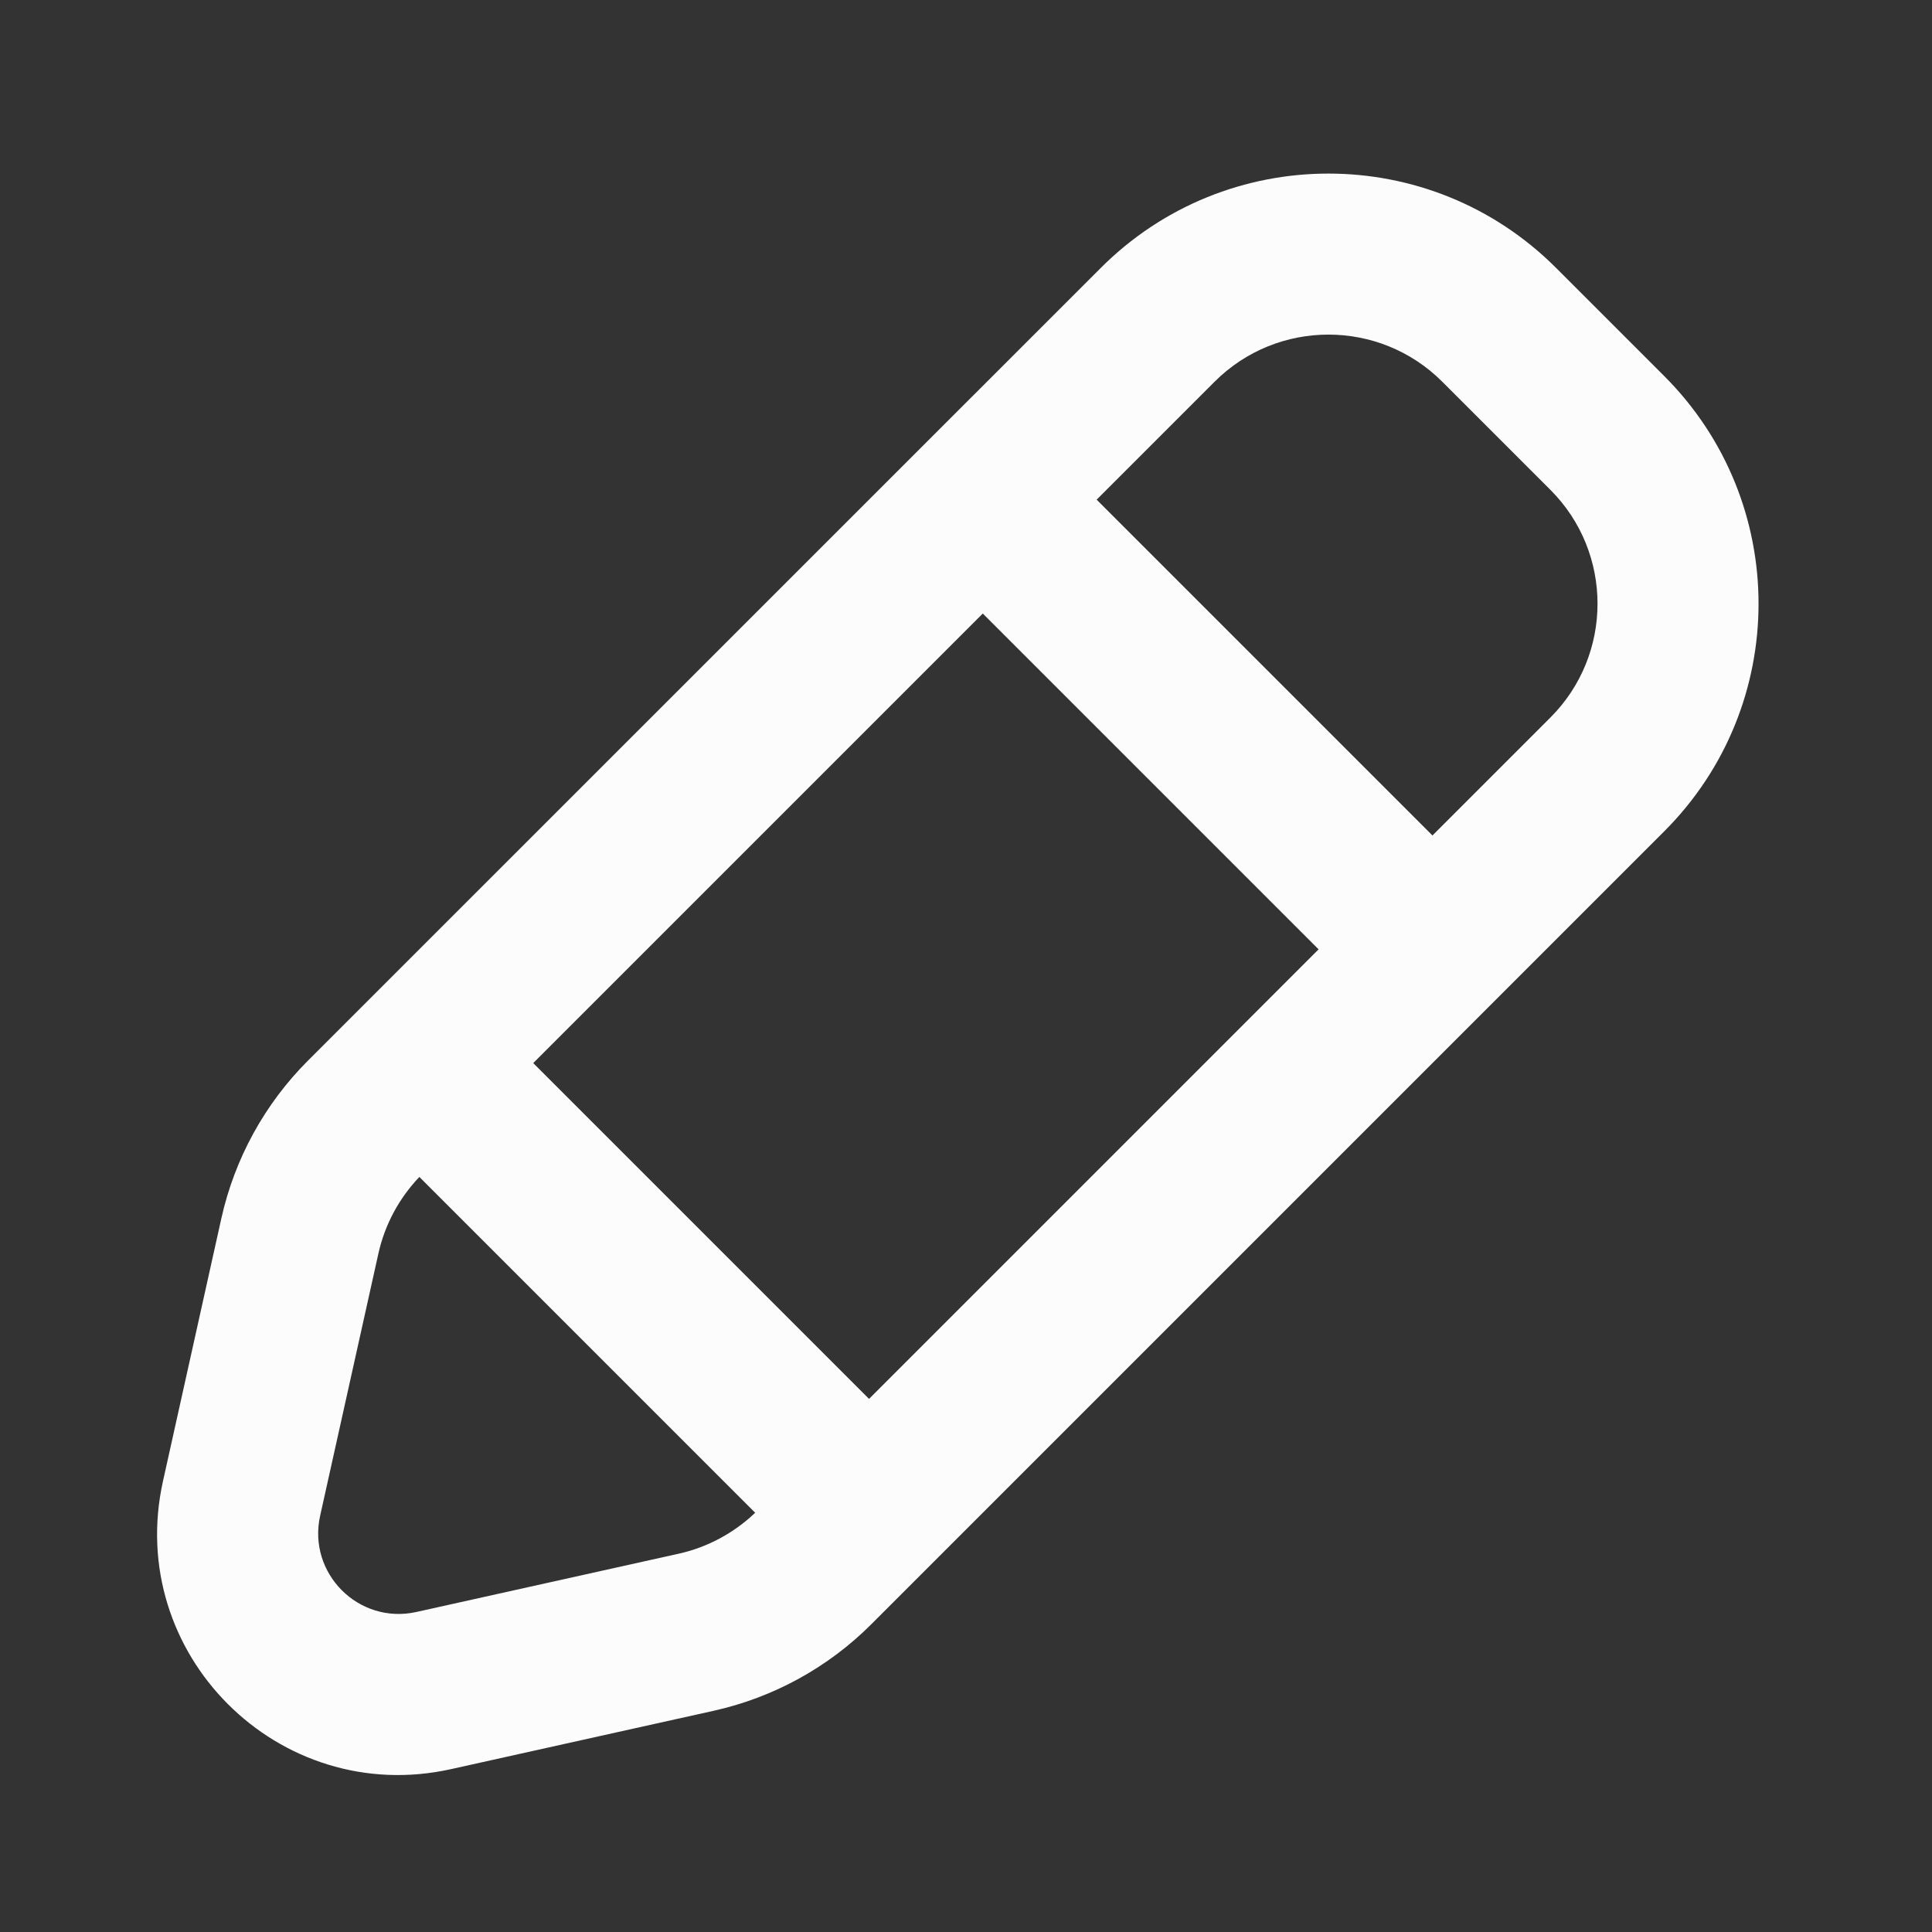 <svg width="16" height="16" viewBox="0 0 16 16" fill="none" xmlns="http://www.w3.org/2000/svg">
<rect x="0" y="0" width="16" height="16" fill="#333333" stroke="none"/>
<path fill-rule="evenodd" clip-rule="evenodd" d="M1.35 12.265L1.833 10.091C1.943 9.596 2.192 9.142 2.55 8.784L9.116 2.219C10.157 1.177 11.846 1.177 12.887 2.219L13.782 3.114C14.824 4.155 14.824 5.844 13.782 6.885L7.217 13.45C6.859 13.809 6.405 14.058 5.91 14.168L3.736 14.651C2.307 14.969 1.032 13.694 1.35 12.265ZM3.134 10.38L2.651 12.554C2.546 13.03 2.97 13.455 3.447 13.35L5.621 12.867C5.859 12.814 6.078 12.696 6.254 12.528L3.473 9.747C3.305 9.923 3.187 10.142 3.134 10.38ZM4.416 8.804L7.197 11.585L10.92 7.862L8.139 5.081L4.416 8.804ZM12.84 5.942L11.863 6.919L9.082 4.138L10.059 3.161C10.579 2.641 11.424 2.641 11.944 3.161L12.84 4.057C13.36 4.577 13.36 5.422 12.84 5.942Z" fill="#FCFCFD"/>
</svg>
